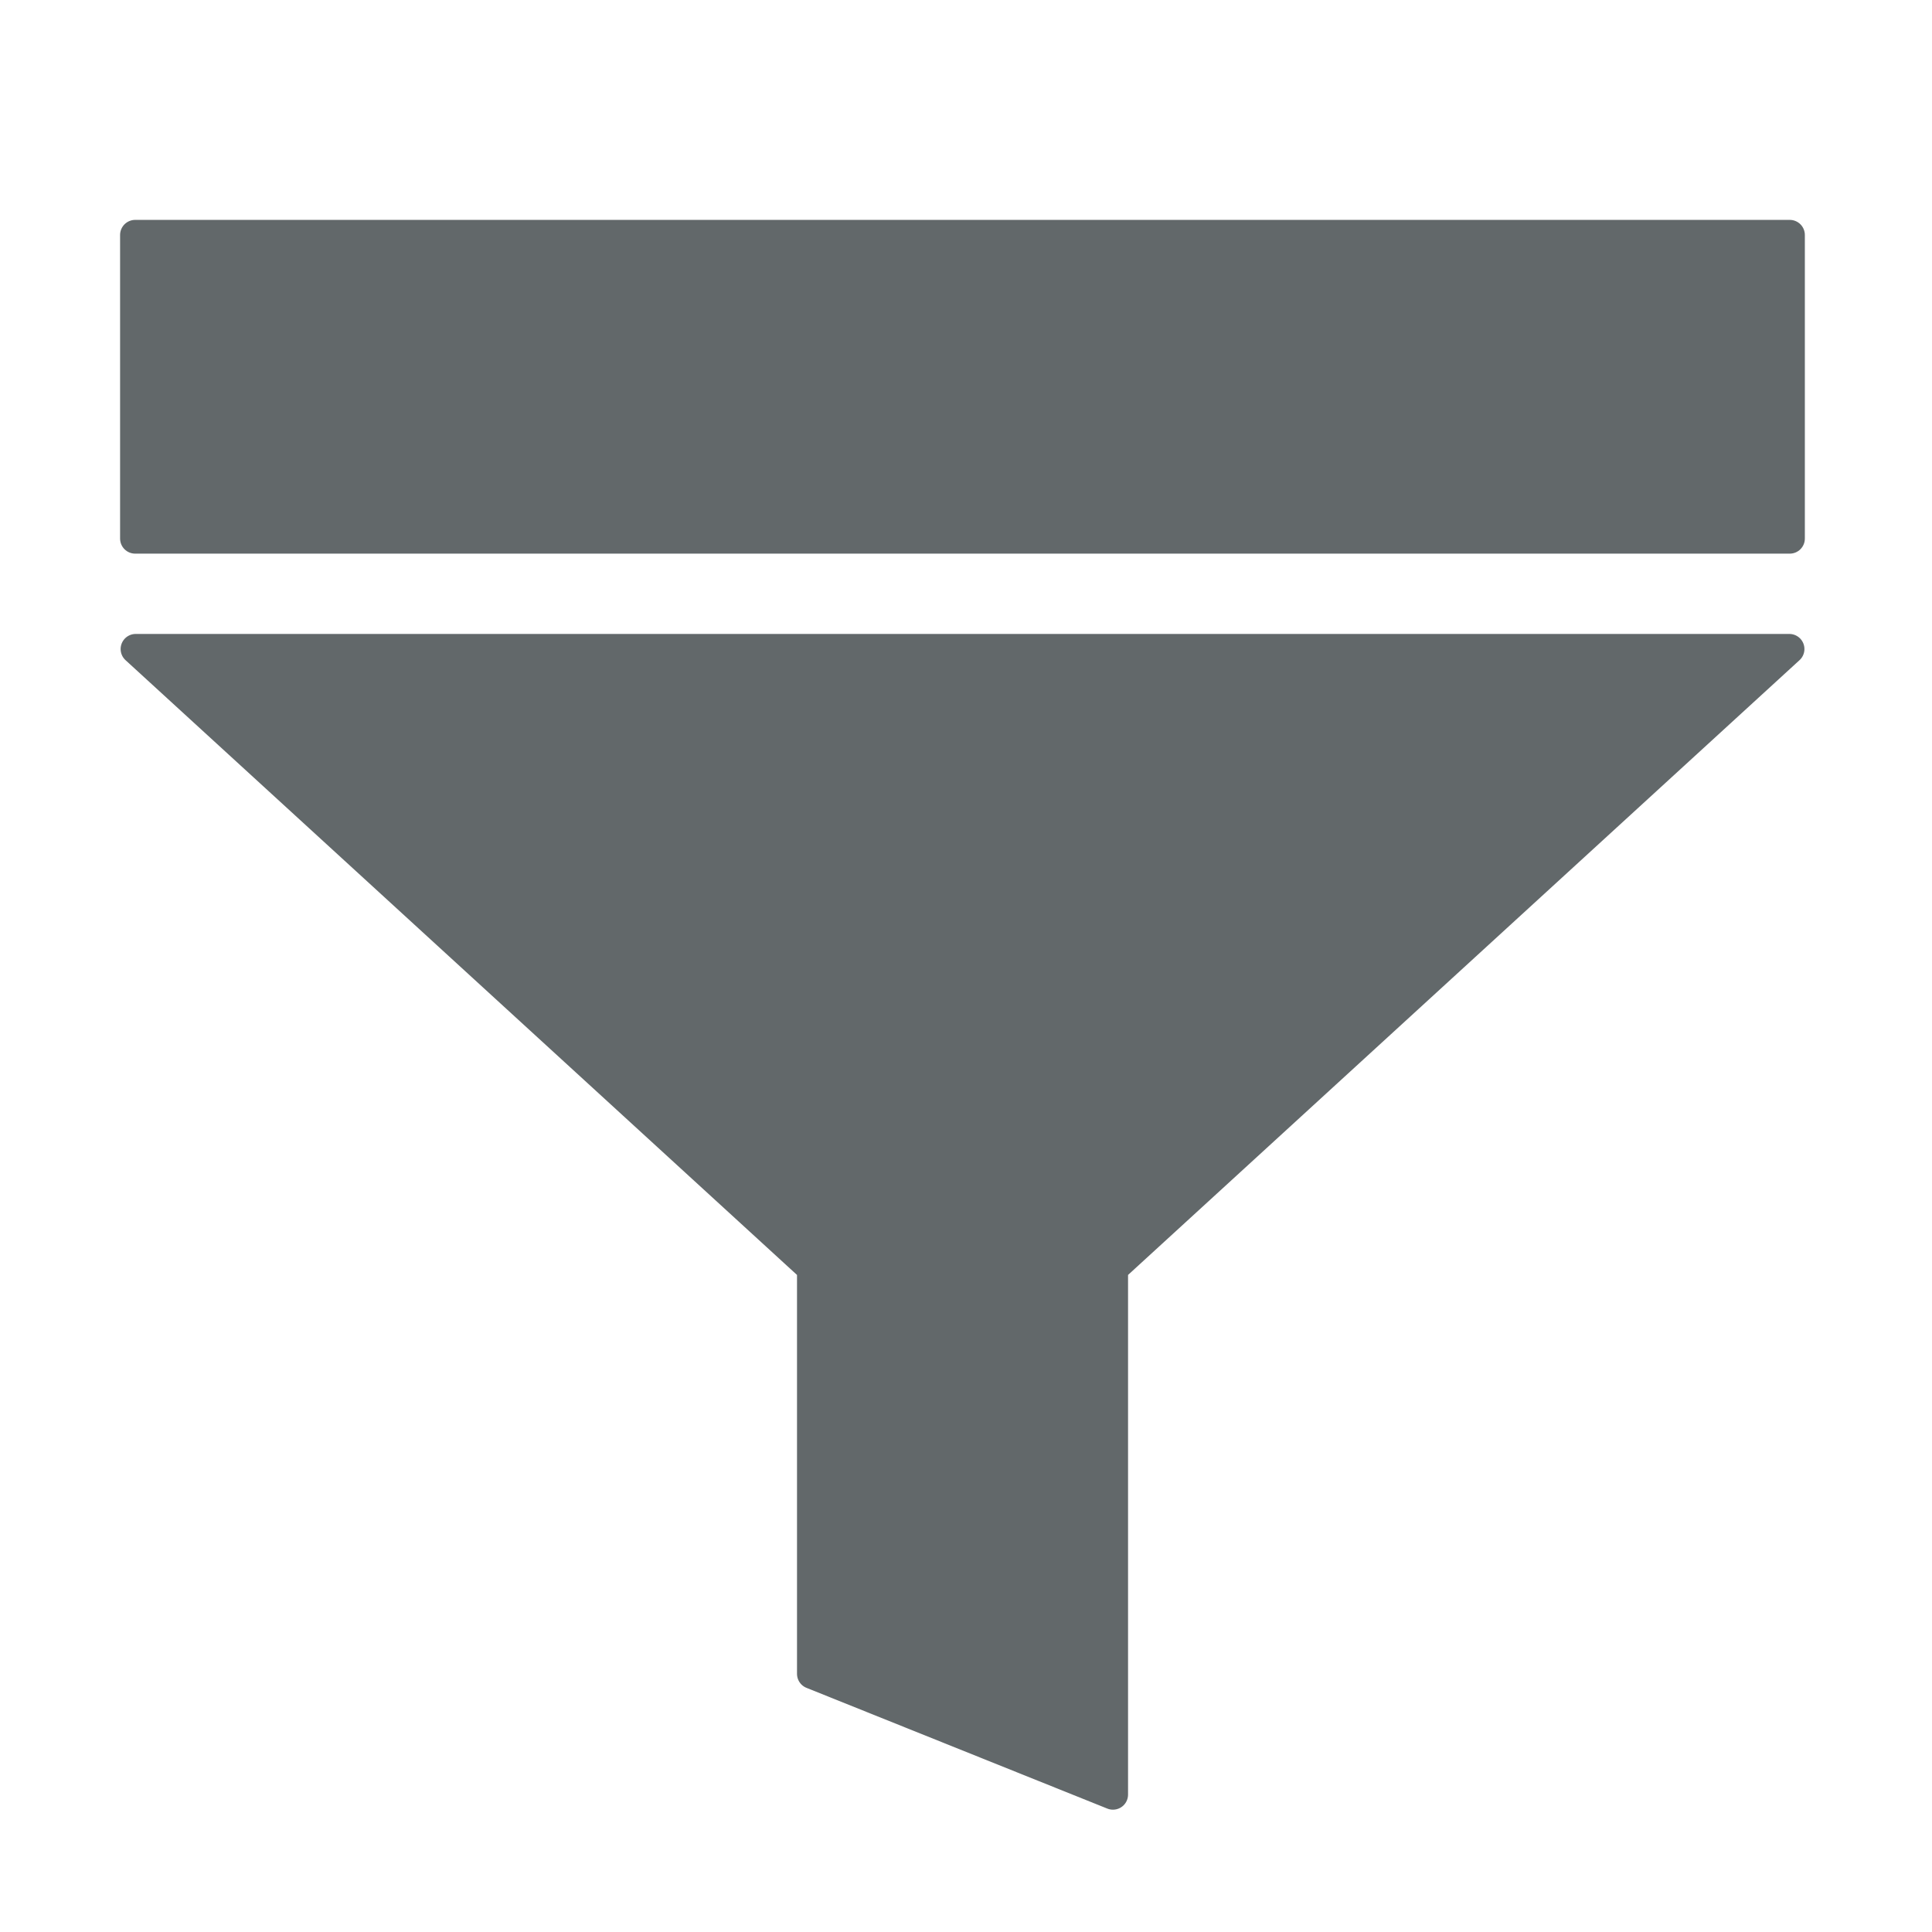 <?xml version="1.0" encoding="utf-8"?>
<!-- Generator: Adobe Illustrator 15.0.0, SVG Export Plug-In . SVG Version: 6.00 Build 0)  -->
<!DOCTYPE svg PUBLIC "-//W3C//DTD SVG 1.1//EN" "http://www.w3.org/Graphics/SVG/1.1/DTD/svg11.dtd">
<svg version="1.1" id="Ebene_1" xmlns="http://www.w3.org/2000/svg" xmlns:xlink="http://www.w3.org/1999/xlink" x="0px" y="0px"
	 width="32px" height="32px" viewBox="0 0 32 32" enable-background="new 0 0 32 32" xml:space="preserve">
<g>
	<g>
		<path fill="#62686A" stroke="#62686A" stroke-width="0.5" stroke-linejoin="round" stroke-miterlimit="10" d="M13.451,21.007
			v6.717l4.983,2v-8.717L29.637,10.75H2.248L13.451,21.007z M2.239,3.892V8.92h27.405V3.892H2.239z"/>
	</g>
</g>
</svg>
